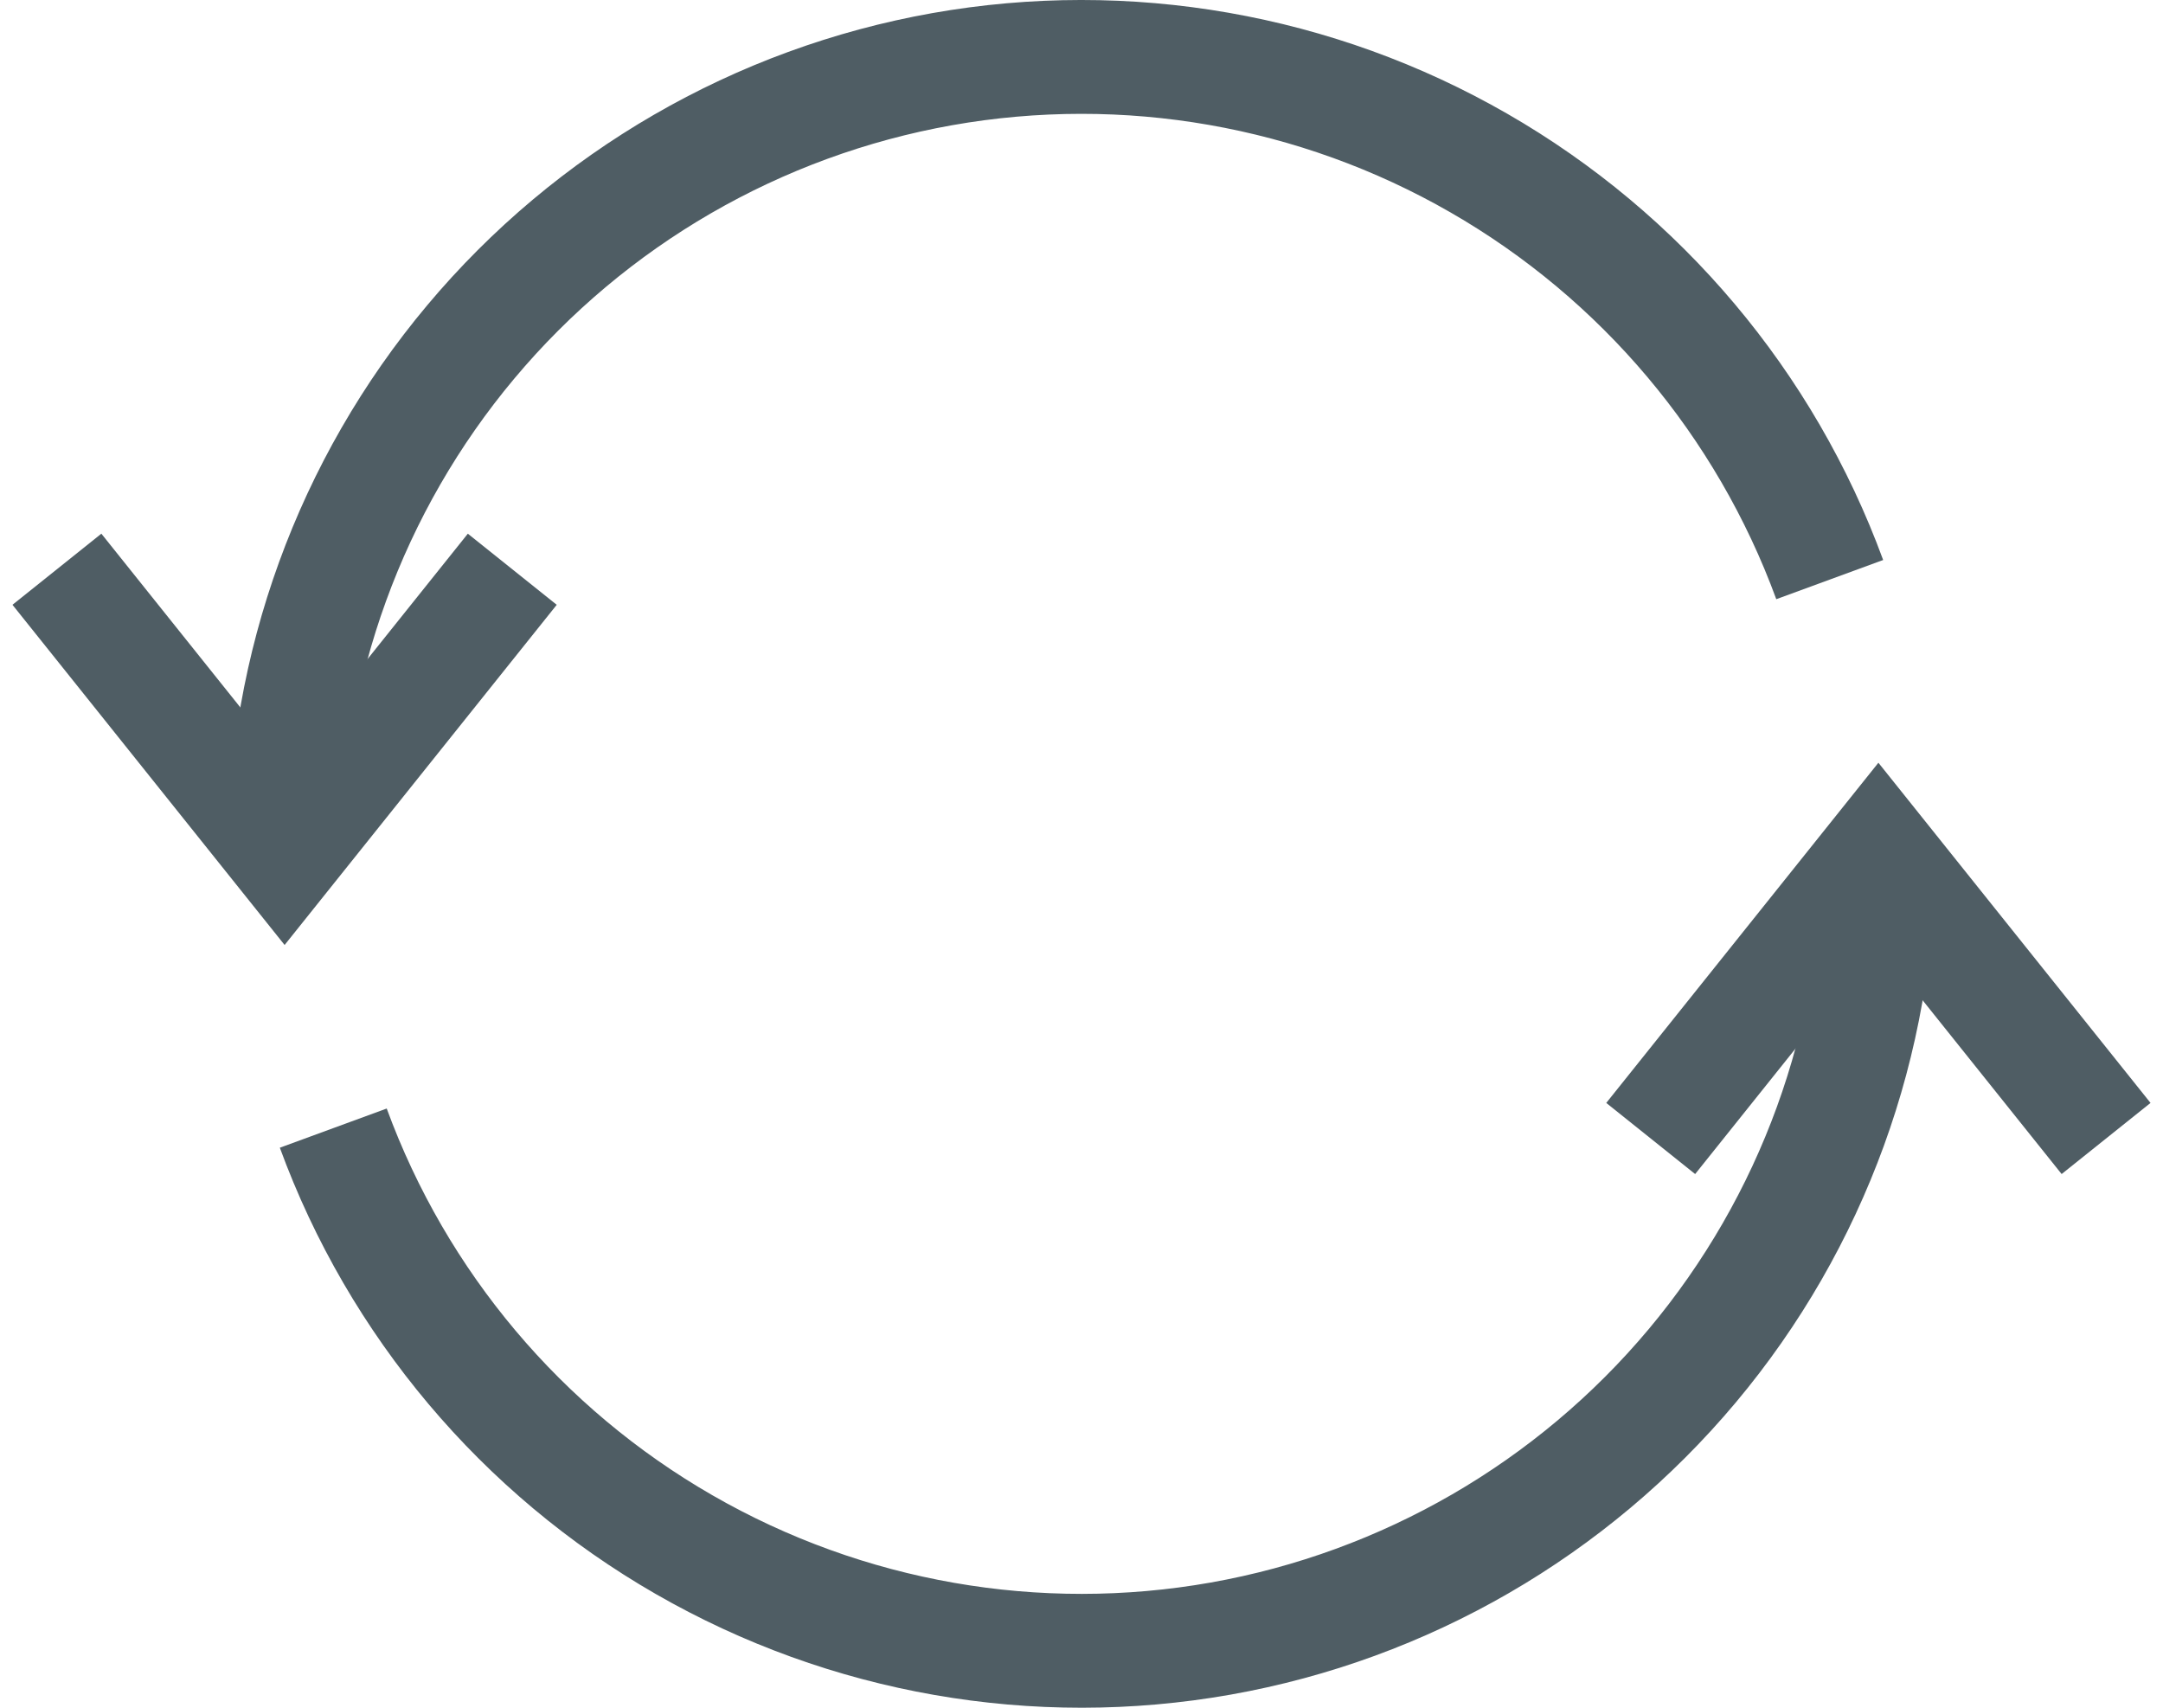 <svg width="38" height="30" viewBox="0 0 38 30" fill="none" xmlns="http://www.w3.org/2000/svg">
<g id="Icon">
<path id="Ellipse 2616" d="M33 15C33 18.289 31.842 21.473 29.73 23.993C27.617 26.514 24.685 28.21 21.447 28.785C18.208 29.359 14.871 28.776 12.02 27.136C9.169 25.497 6.987 22.906 5.855 19.818" stroke="#4F5D64" stroke-width="2"/>
<path id="Ellipse 2617" d="M5 15C5 11.711 6.158 8.527 8.27 6.007C10.383 3.486 13.315 1.79 16.553 1.215C19.792 0.641 23.129 1.224 25.98 2.864C28.831 4.503 31.013 7.094 32.145 10.182" stroke="#4F5D64" stroke-width="2"/>
<path id="Vector 2556" d="M29 20L33 15L37 20" stroke="#4F5D64" stroke-width="2"/>
<path id="Vector 2557" d="M9 10L5 15L1 10" stroke="#4F5D64" stroke-width="2"/>
</g>
</svg>
